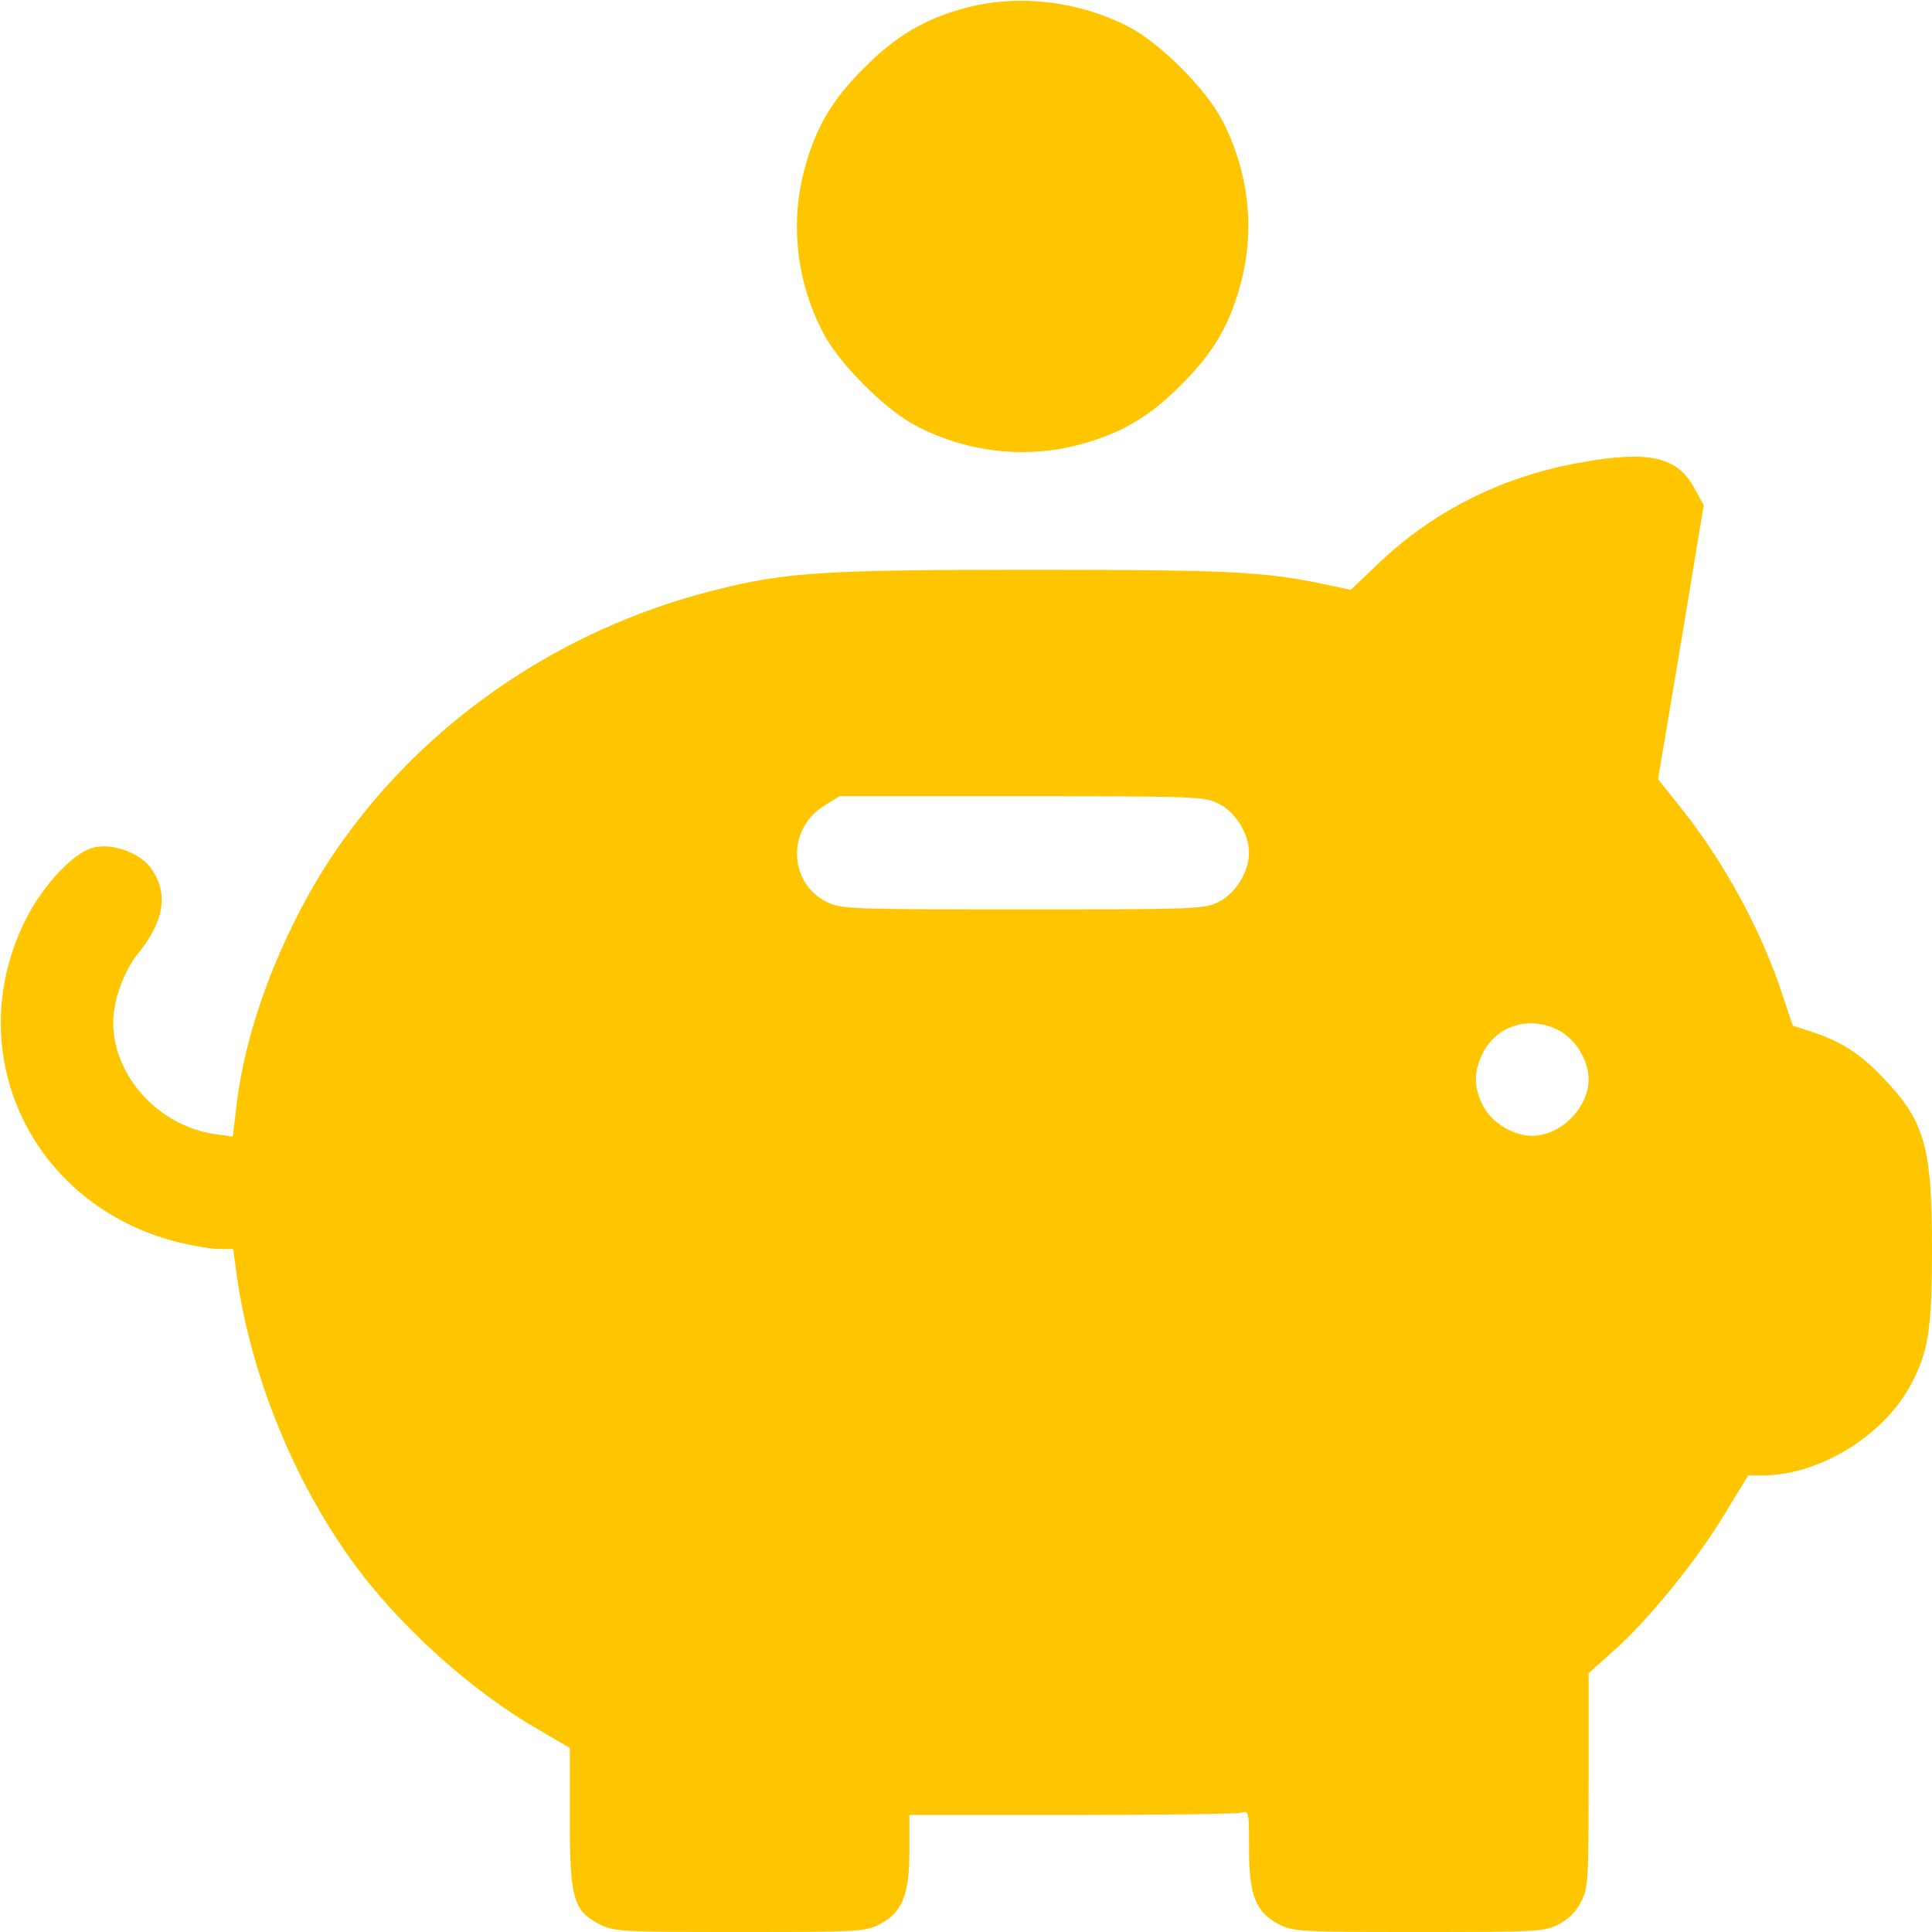 <?xml version="1.0" standalone="no"?>
<!DOCTYPE svg PUBLIC "-//W3C//DTD SVG 20010904//EN"
 "http://www.w3.org/TR/2001/REC-SVG-20010904/DTD/svg10.dtd">
<svg version="1.0" xmlns="http://www.w3.org/2000/svg"
 width="512pt" height="512pt" viewBox="0 0 512 512"
 preserveAspectRatio="xMidYMid meet">

<g transform="translate(0,512) scale(0.1,-0.1)"
fill="#FFC600" stroke="none">
<path d="M2562 5100 c-109 -29 -187 -74 -272 -160 -87 -86 -131 -163 -160
-276 -36 -141 -18 -294 52 -427 42 -81 164 -203 245 -245 133 -70 286 -88 427
-52 113 29 190 73 276 160 87 86 131 163 160 276 36 141 18 294 -52 427 -42
81 -164 203 -245 245 -132 69 -291 88 -431 52z"/>
<path d="M4187 3894 c-208 -37 -392 -130 -539 -272 l-68 -65 -77 16 c-152 32
-252 37 -765 37 -557 0 -656 -6 -848 -55 -476 -120 -884 -437 -1098 -854 -91
-176 -150 -362 -167 -526 l-8 -67 -44 6 c-150 20 -273 153 -273 296 0 58 28
136 65 182 71 87 82 161 36 226 -28 40 -98 67 -148 57 -54 -9 -139 -99 -187
-196 -172 -350 17 -751 402 -850 41 -10 92 -19 113 -19 l37 0 7 -52 c34 -265
146 -548 303 -768 123 -173 318 -350 503 -456 l79 -46 0 -184 c0 -215 9 -248
80 -284 37 -19 58 -20 370 -20 312 0 333 1 370 20 61 31 80 78 80 195 l0 95
428 0 c235 0 437 3 450 6 22 6 22 5 22 -95 0 -124 18 -169 80 -201 37 -19 58
-20 370 -20 312 0 333 1 370 20 26 13 47 34 60 60 19 37 20 58 20 323 l0 283
65 58 c91 80 222 241 295 363 l63 103 41 0 c146 1 316 104 388 237 48 88 58
149 58 363 0 270 -19 338 -128 452 -61 65 -113 98 -189 123 l-52 17 -27 81
c-57 173 -152 347 -266 492 l-64 80 61 363 60 363 -25 46 c-45 83 -121 100
-303 67z m-957 -904 c45 -23 80 -80 80 -130 0 -50 -35 -107 -80 -130 -38 -19
-58 -20 -520 -20 -462 0 -482 1 -520 20 -102 52 -104 196 -4 256 l39 24 483 0
c464 0 484 -1 522 -20z m900 -600 c45 -23 80 -80 80 -130 0 -76 -74 -150 -150
-150 -50 0 -107 35 -130 80 -25 50 -25 90 0 140 37 73 124 99 200 60z"/>
</g>
</svg>
